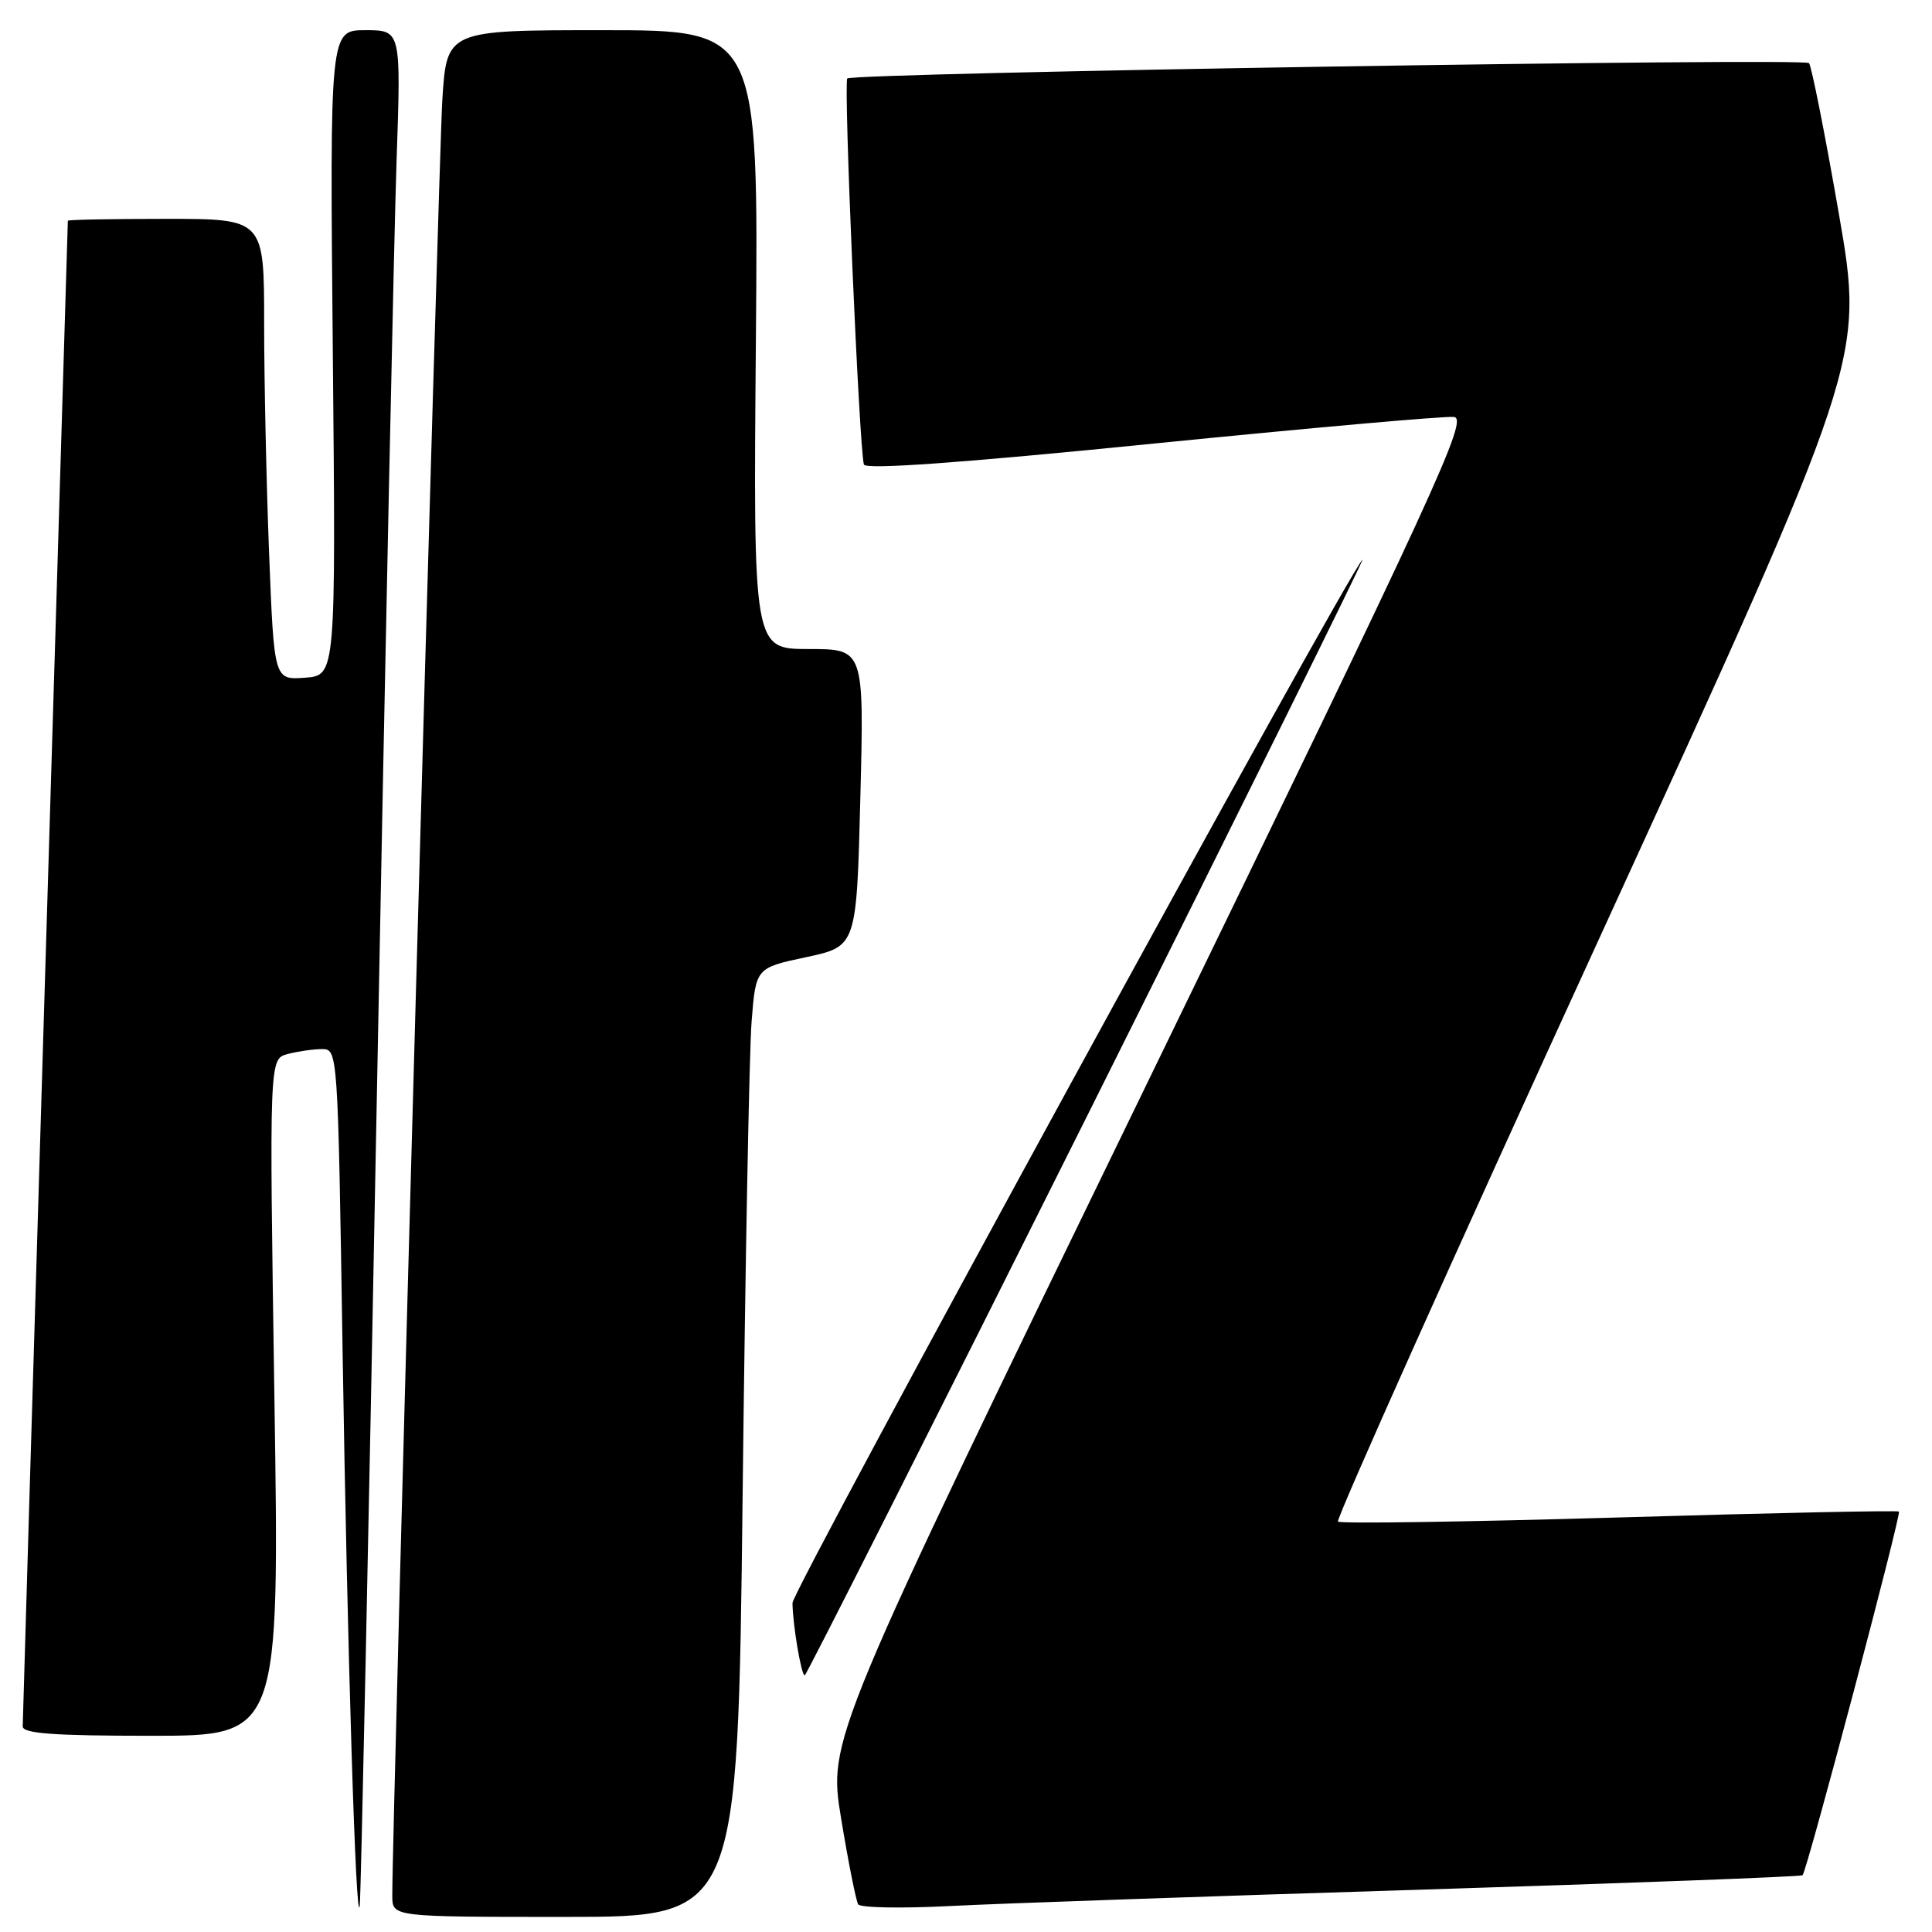 <?xml version="1.0" encoding="UTF-8" standalone="no"?>
<!DOCTYPE svg PUBLIC "-//W3C//DTD SVG 1.1//EN" "http://www.w3.org/Graphics/SVG/1.1/DTD/svg11.dtd" >
<svg xmlns="http://www.w3.org/2000/svg" xmlns:xlink="http://www.w3.org/1999/xlink" version="1.1" viewBox="0 0 256 256">
 <g >
 <path fill="currentColor"
d=" M 49.95 144.50 C 51.05 86.20 52.22 30.74 52.55 21.25 C 53.14 4.00 53.14 4.00 48.42 4.00 C 43.70 4.00 43.70 4.00 44.10 46.75 C 44.50 89.50 44.50 89.50 40.41 89.80 C 36.32 90.10 36.32 90.10 35.66 73.39 C 35.30 64.20 35.00 50.45 35.00 42.84 C 35.00 29.00 35.00 29.00 22.00 29.00 C 14.85 29.00 9.00 29.11 8.99 29.25 C 8.99 29.39 7.64 74.05 6.00 128.50 C 4.36 182.95 3.01 228.06 3.01 228.75 C 3.00 229.70 7.07 230.00 20.02 230.00 C 37.04 230.00 37.04 230.00 36.36 185.16 C 35.68 140.32 35.68 140.32 38.09 139.67 C 39.42 139.32 41.46 139.02 42.63 139.01 C 44.76 139.00 44.77 139.03 45.39 178.75 C 46.03 219.19 47.18 256.12 47.67 252.50 C 47.82 251.40 48.85 202.80 49.95 144.50 Z  M 98.40 198.25 C 98.75 167.59 99.28 139.29 99.59 135.37 C 100.15 128.25 100.15 128.25 106.82 126.83 C 113.50 125.40 113.50 125.40 114.00 105.70 C 114.50 86.00 114.50 86.00 107.16 86.00 C 99.81 86.00 99.81 86.00 100.16 45.00 C 100.50 4.00 100.50 4.00 79.84 4.00 C 59.19 4.00 59.19 4.00 58.61 13.25 C 58.12 21.09 51.93 243.24 51.98 251.25 C 52.00 254.00 52.00 254.00 74.88 254.00 C 97.76 254.00 97.76 254.00 98.40 198.25 Z  M 188.00 250.40 C 215.78 249.53 238.66 248.67 238.85 248.48 C 239.43 247.91 251.96 200.63 251.62 200.29 C 251.45 200.12 234.78 200.47 214.57 201.07 C 194.36 201.66 177.58 201.91 177.29 201.62 C 176.99 201.33 192.56 166.57 211.89 124.39 C 247.02 47.69 247.02 47.69 243.66 28.33 C 241.81 17.67 240.02 8.69 239.70 8.36 C 238.97 7.64 113.01 9.65 112.27 10.40 C 111.75 10.91 113.85 59.43 114.47 61.55 C 114.68 62.25 127.38 61.34 152.64 58.80 C 173.46 56.71 191.47 55.11 192.65 55.25 C 194.59 55.48 190.70 63.94 152.26 143.00 C 109.72 230.50 109.72 230.50 111.46 241.00 C 112.41 246.78 113.43 251.87 113.71 252.33 C 113.99 252.79 119.46 252.89 125.86 252.56 C 132.26 252.23 160.22 251.26 188.00 250.40 Z  M 144.11 147.75 C 164.52 106.91 180.91 73.79 180.54 74.15 C 178.50 76.11 105.00 210.64 105.01 212.40 C 105.03 215.22 106.17 222.00 106.63 222.00 C 106.83 222.00 123.70 188.59 144.11 147.75 Z "/>
</g>
</svg>